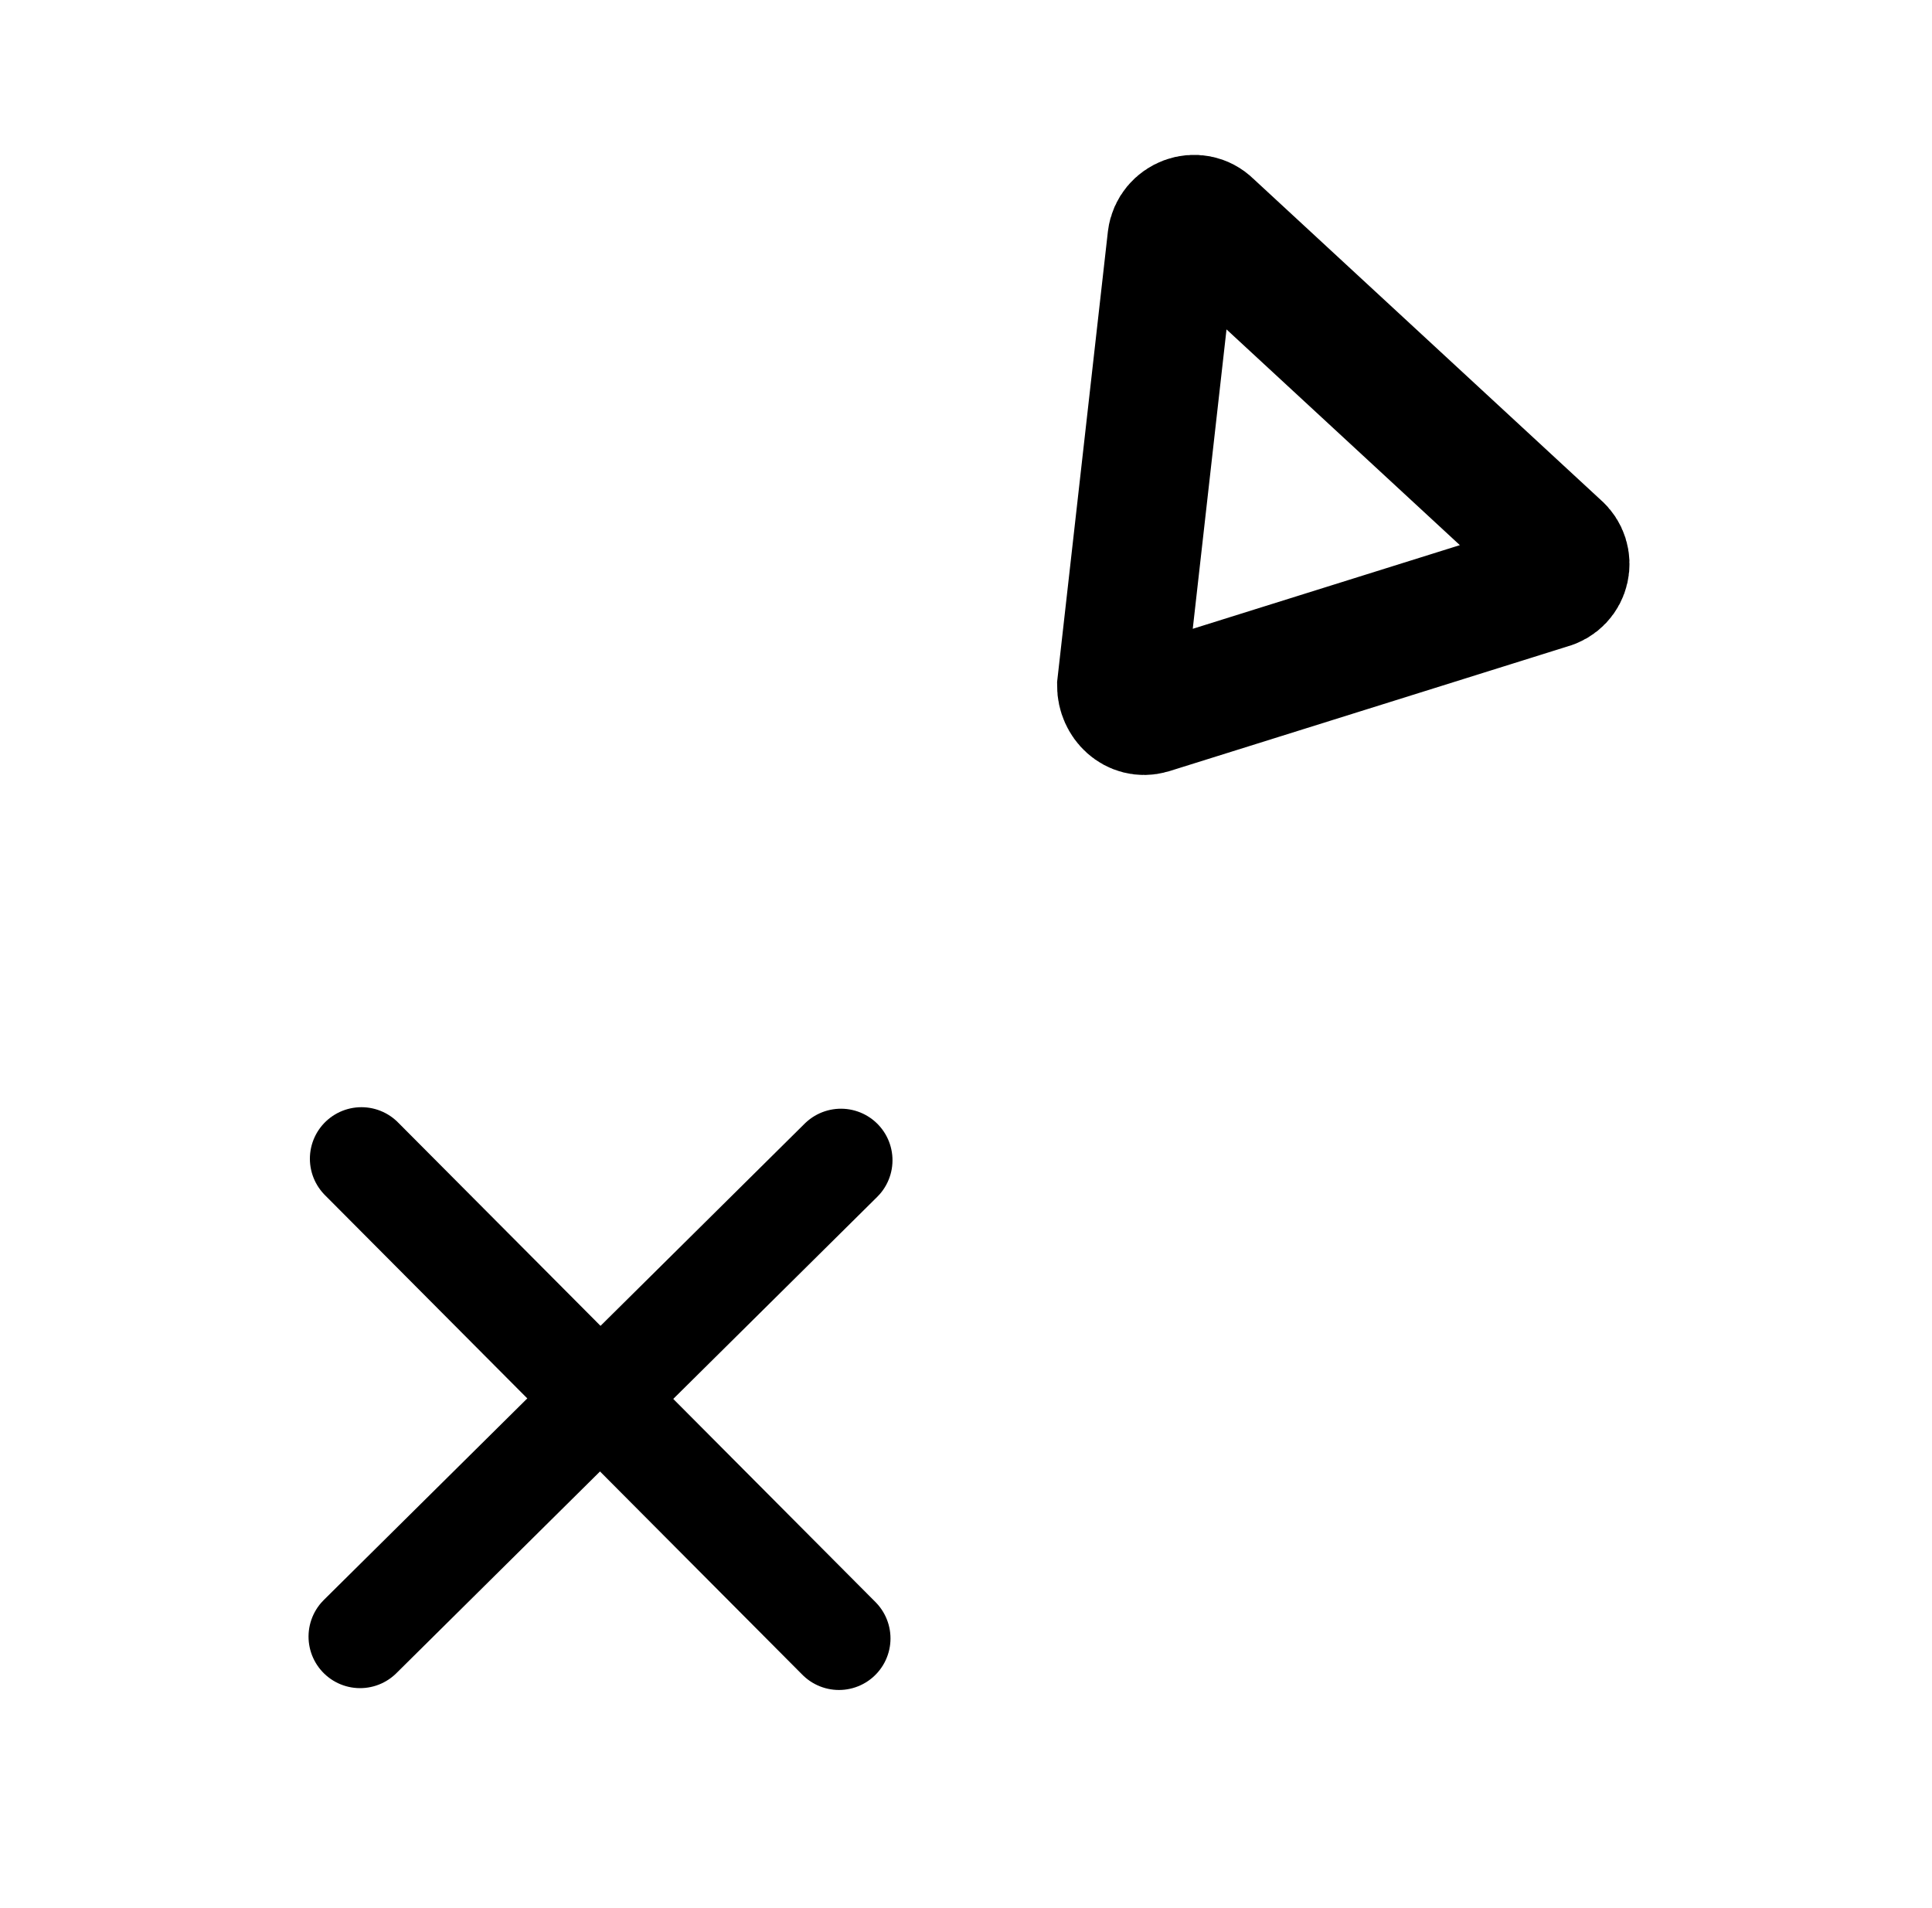 <svg id="exyxht1ej9u1" xmlns="http://www.w3.org/2000/svg" xmlns:xlink="http://www.w3.org/1999/xlink" viewBox="0 0 88.2 87.1" shape-rendering="geometricPrecision" text-rendering="geometricPrecision"><style><![CDATA[#exyxht1ej9u2_tr {animation: exyxht1ej9u2_tr__tr 3000ms linear infinite normal forwards}@keyframes exyxht1ej9u2_tr__tr { 0% {transform: translate(61.324px,21.225px) rotate(0deg)} 16.667% {transform: translate(61.324px,21.225px) rotate(16.324deg)} 33.333% {transform: translate(61.324px,21.225px) rotate(0.003deg)} 100% {transform: translate(61.324px,21.225px) rotate(0.003deg)} }]]></style><g id="exyxht1ej9u2_tr" transform="translate(61.324,21.225) rotate(0)"><path id="exyxht1ej9u2" d="M51.2,31.3L53.5,10.9C53.6,10.1,54.6,9.7,55.2,10.3L71.1,25C71.7,25.5,71.5,26.5,70.7,26.7L52.5,32.4C51.8,32.6,51.2,32,51.2,31.3Z" transform="translate(-61.324,-21.225)" fill="none" stroke="rgb(0,0,0)" stroke-width="5.882" stroke-linecap="round" stroke-miterlimit="10"/></g><line id="exyxht1ej9u3" x1="16.5" y1="52.9" x2="38.3" y2="74.8" fill="rgb(252,245,148)" stroke="rgb(0,0,0)" stroke-width="4.706" stroke-linecap="round" stroke-miterlimit="10"/><line id="exyxht1ej9u4" x1="38.3" y1="52.9" x2="16.5" y2="74.8" transform="matrix(-1 -0.007 0.007 -1 54.368 127.884)" fill="rgb(252,245,148)" stroke="rgb(0,0,0)" stroke-width="4.706" stroke-linecap="round" stroke-miterlimit="10" stroke-dasharray="30.9"/></svg>